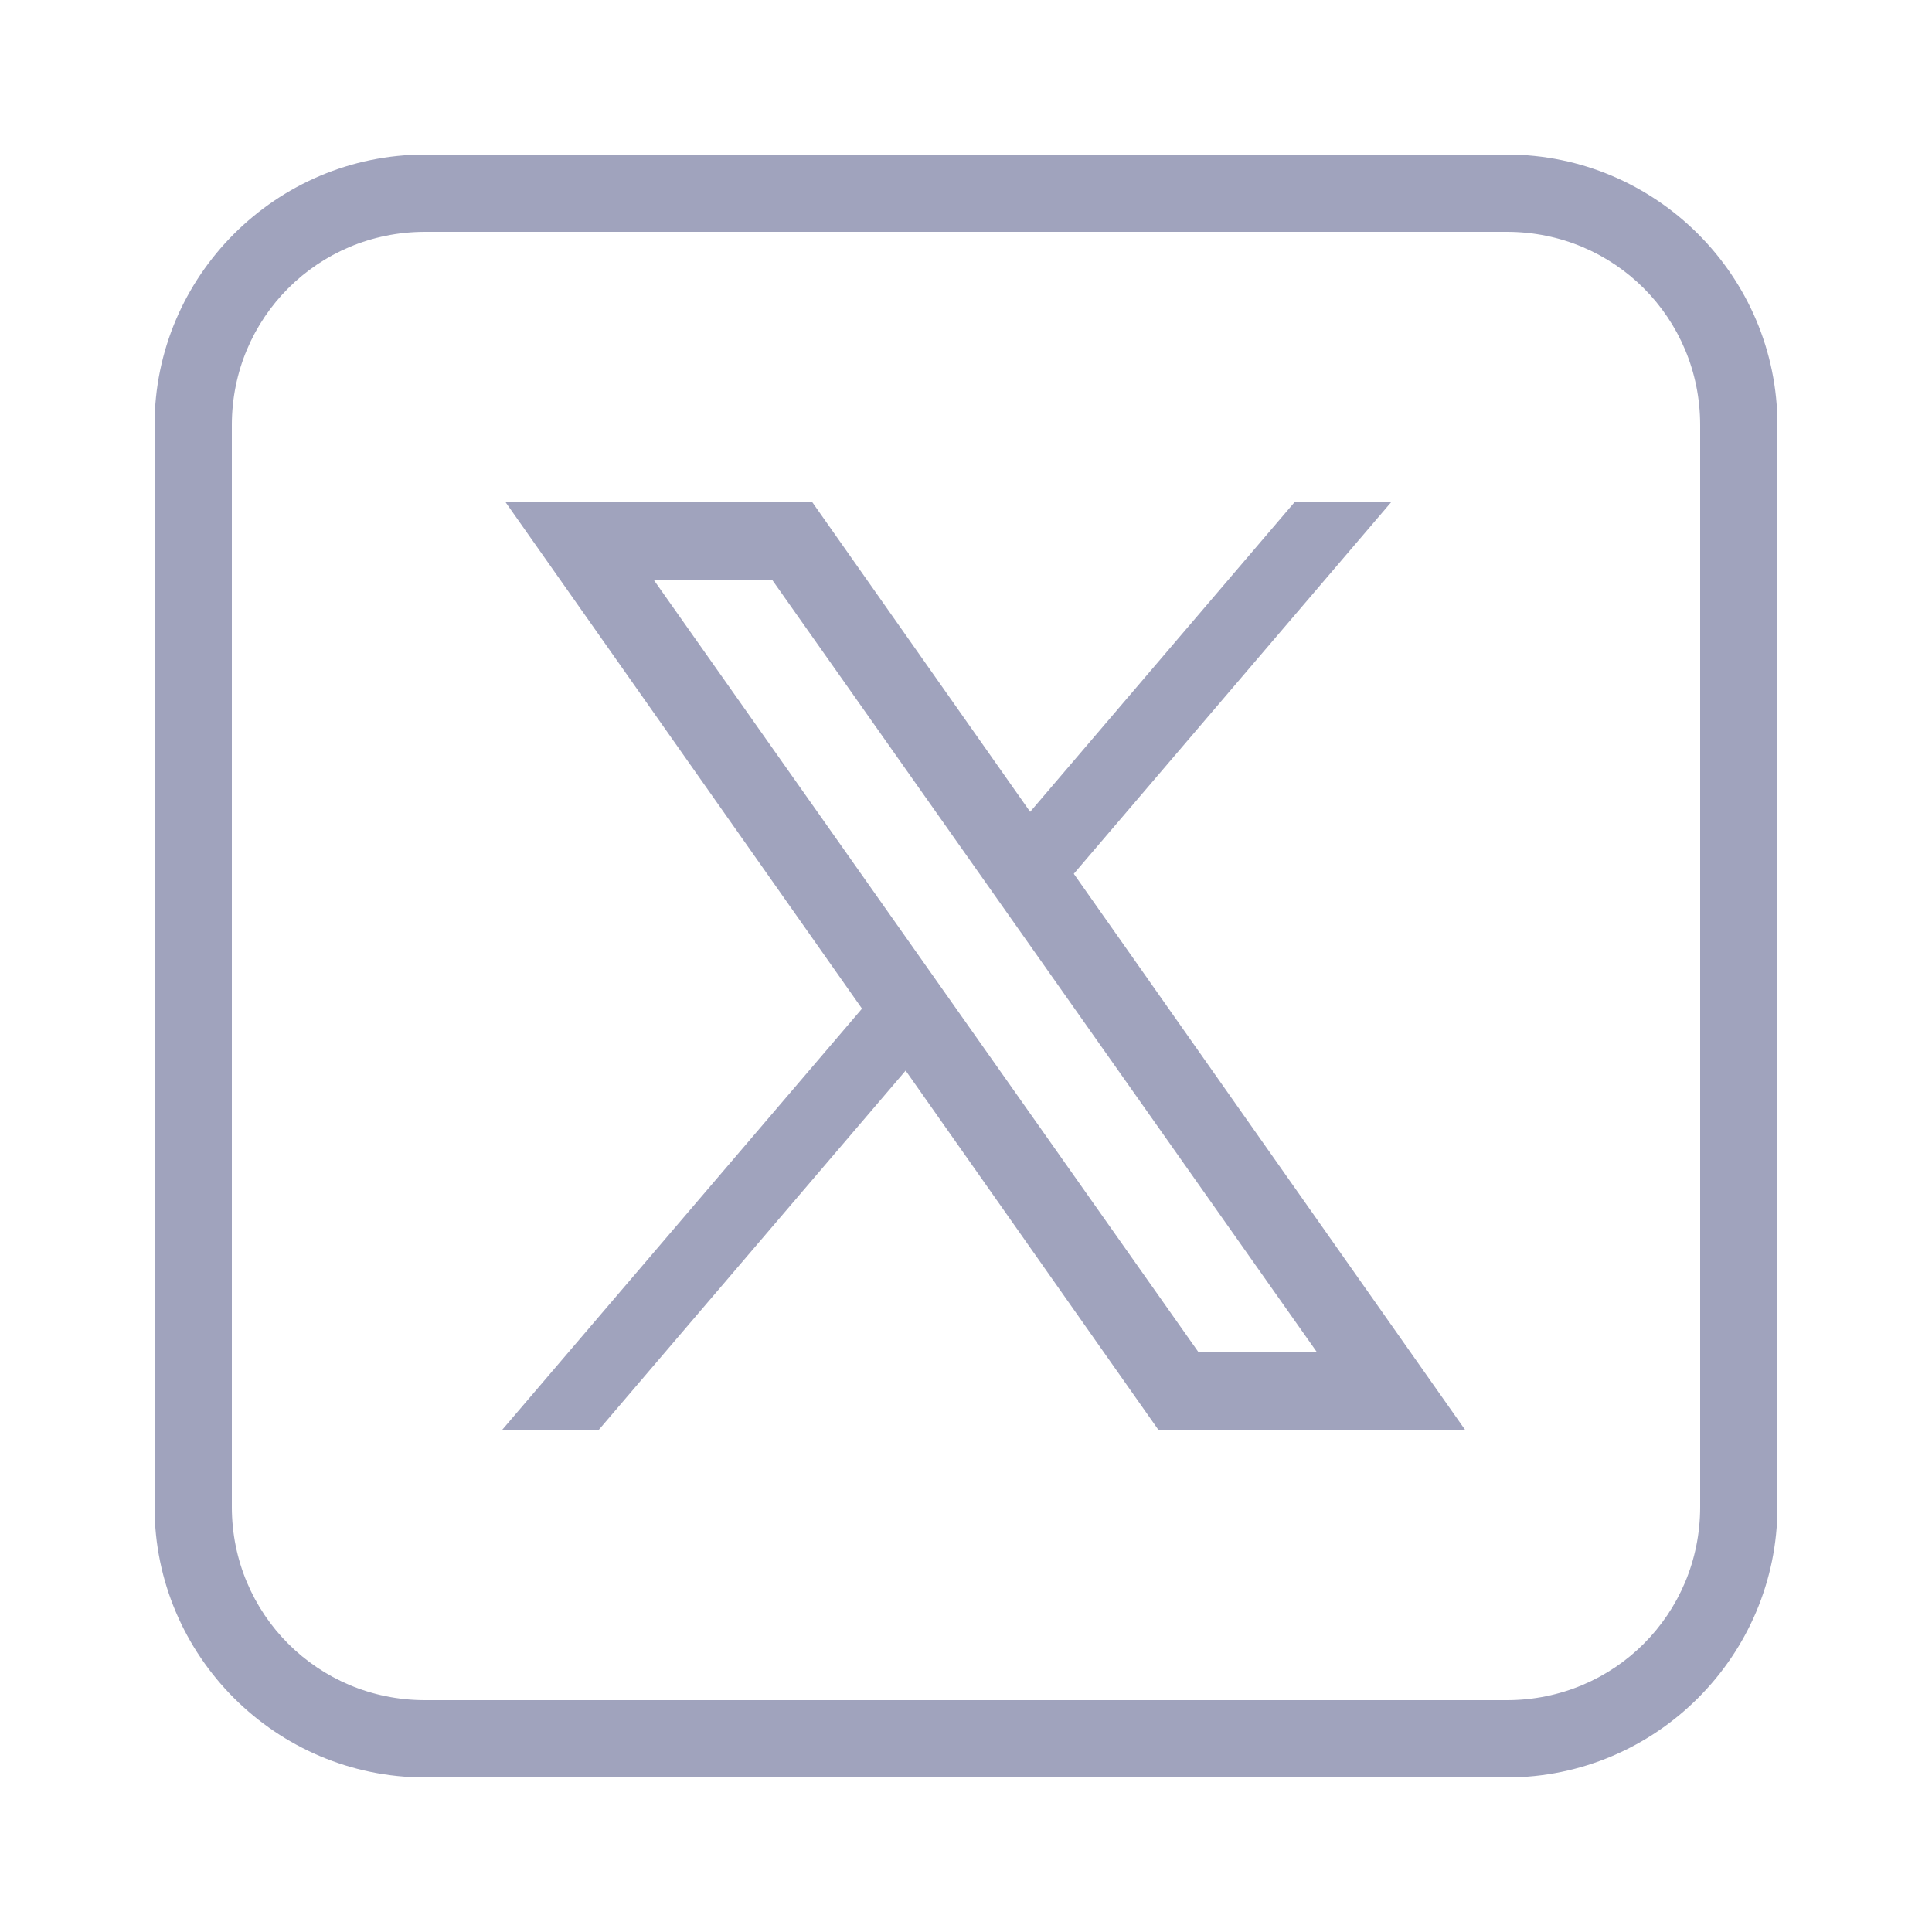<svg width="29" height="29" viewBox="0 0 29 29" fill="none" xmlns="http://www.w3.org/2000/svg">
<path d="M6.38 2.32C4.144 2.32 2.32 4.144 2.32 6.38V22.62C2.32 24.855 4.144 26.68 6.38 26.68H22.62C24.855 26.68 26.68 24.855 26.68 22.62V6.38C26.68 4.144 24.855 2.32 22.62 2.32H6.38ZM6.38 3.48H22.62C24.229 3.48 25.52 4.771 25.52 6.38V22.62C25.52 24.229 24.229 25.52 22.62 25.52H6.38C4.771 25.52 3.48 24.229 3.48 22.62V6.38C3.48 4.771 4.771 3.48 6.38 3.48ZM7.59 7.54L12.939 15.14L7.54 21.46H8.99L13.594 16.07L17.386 21.46H21.99L16.118 13.116L20.88 7.54H19.43L15.463 12.186L12.194 7.54H7.59ZM9.81 8.7H11.588L19.77 20.3H17.992L9.81 8.7Z" fill="#A0A3BD"/>
</svg>
